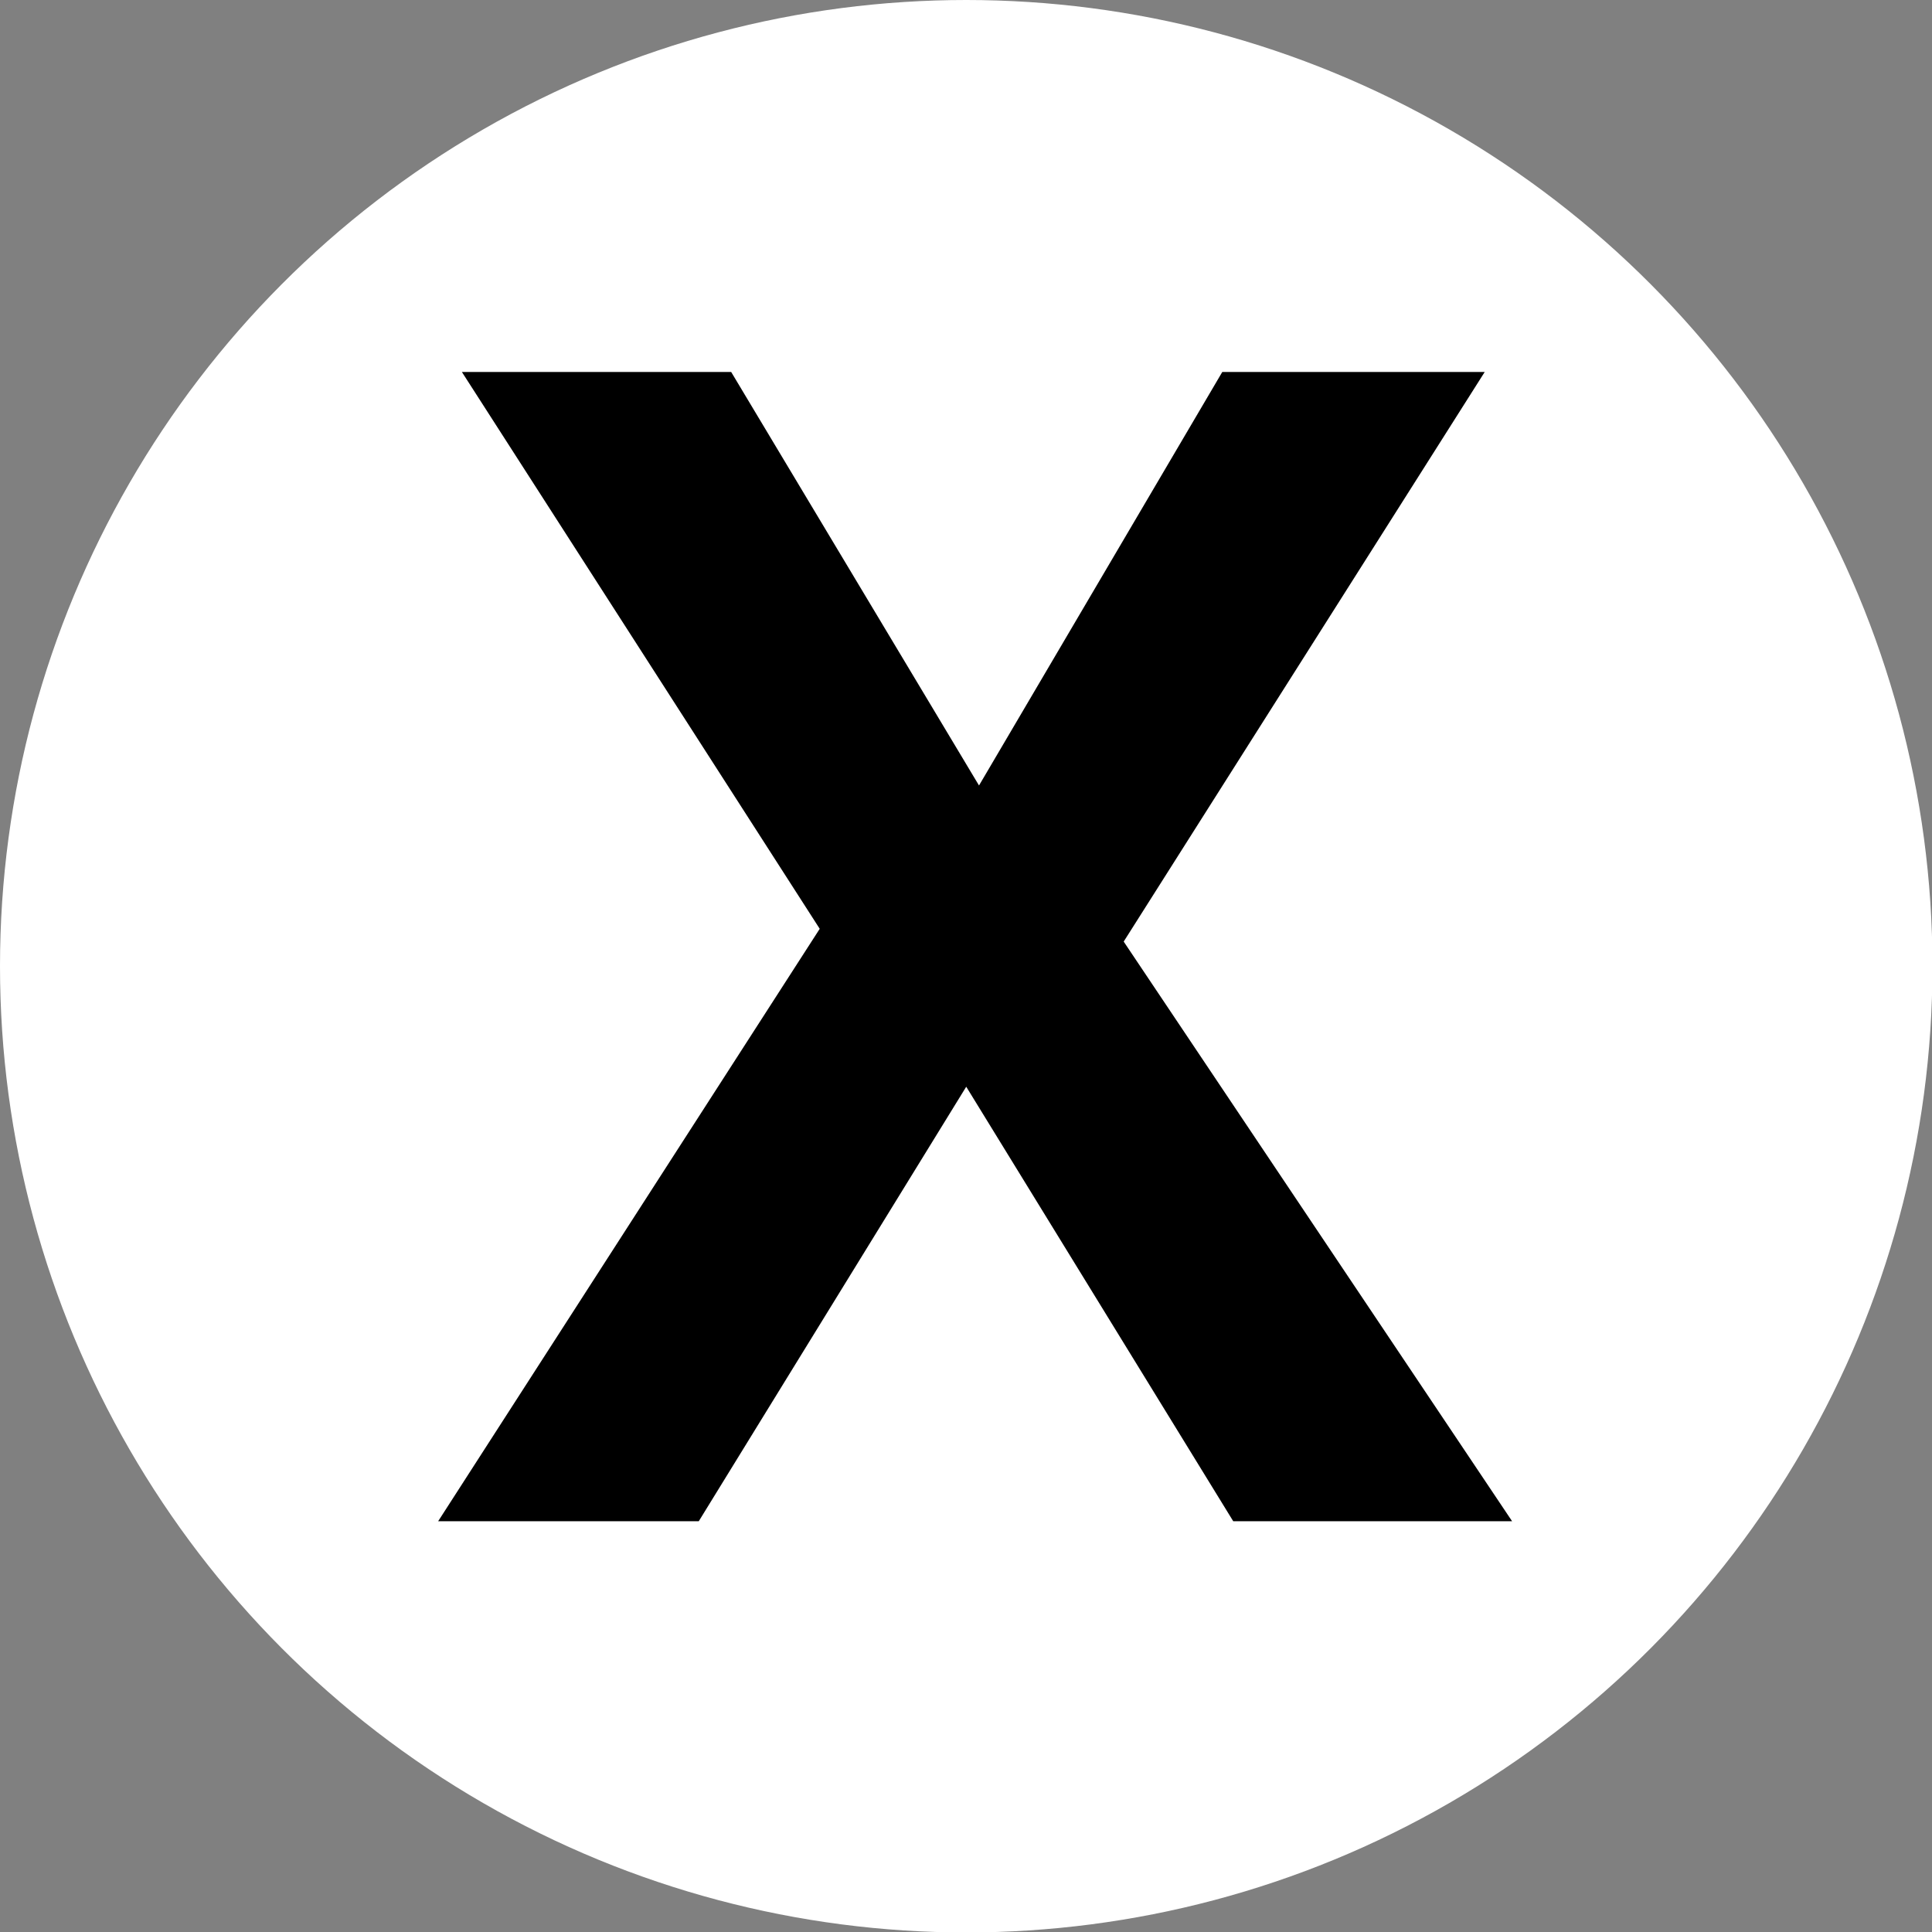 <?xml version="1.0" encoding="UTF-8" standalone="no"?>
<svg
   xmlns:dc="http://purl.org/dc/elements/1.1/"
   xmlns:cc="http://creativecommons.org/ns#"
   xmlns:rdf="http://www.w3.org/1999/02/22-rdf-syntax-ns#"
   xmlns:svg="http://www.w3.org/2000/svg"
   xmlns="http://www.w3.org/2000/svg"
   xmlns:sodipodi="http://sodipodi.sourceforge.net/DTD/sodipodi-0.dtd"
   xmlns:inkscape="http://www.inkscape.org/namespaces/inkscape"
   width="16"
   height="16"
   viewBox="0 0 4.233 4.233"
   version="1.1"
   id="svg8"
   inkscape:version="1.0.2 (e86c870879, 2021-01-15, custom)"
   sodipodi:docname="ic_gamepad_x.svg">
  <rect x="0" y="0" width="4.233" height="4.233" fill="#808080" stroke="none"/>
  <defs
     id="defs2" />
  <sodipodi:namedview
     id="base"
     pagecolor="#ffffff"
     bordercolor="#666666"
     borderopacity="1.0"
     inkscape:pageopacity="0.0"
     inkscape:pageshadow="2"
     inkscape:zoom="44.8"
     inkscape:cx="9.9932166"
     inkscape:cy="4.3558371"
     inkscape:document-units="px"
     inkscape:current-layer="layer1"
     inkscape:document-rotation="0"
     showgrid="true"
     units="px"
     fit-margin-top="0"
     fit-margin-left="0"
     fit-margin-right="0"
     fit-margin-bottom="0"
     inkscape:window-width="2560"
     inkscape:window-height="1361"
     inkscape:window-x="-9"
     inkscape:window-y="390"
     inkscape:window-maximized="1"
     objecttolerance="1"
     guidetolerance="1"
     inkscape:pagecheckerboard="true">
    <inkscape:grid
       type="xygrid"
       id="grid16" />
  </sodipodi:namedview>
  <g
     inkscape:label="Layer 1"
     inkscape:groupmode="layer"
     id="layer1">
    <circle
       style="fill:#ffffff;fill-rule:evenodd;stroke-width:0.265;fill-opacity:1"
       id="path10"
       cx="2.117"
       cy="2.117"
       r="2.117" />
    <g
       aria-label="X"
       id="text849"
       style="font-weight:bold;font-size:3.528px;line-height:1.25;font-family:'Noto Sans';-inkscape-font-specification:'Noto Sans, Bold';stroke-width:0.265"
       transform="translate(-0.022,0.051)">
      <path
         d="M 3.335,3.282 H 2.724 L 2.139,2.33 1.553,3.282 H 0.982 L 1.818,1.984 1.034,0.764 H 1.624 L 2.167,1.67 2.7,0.764 H 3.275 L 2.484,2.012 Z"
         style="stroke-width:0.265"
         id="path851" />
    </g>
  </g>
</svg>

